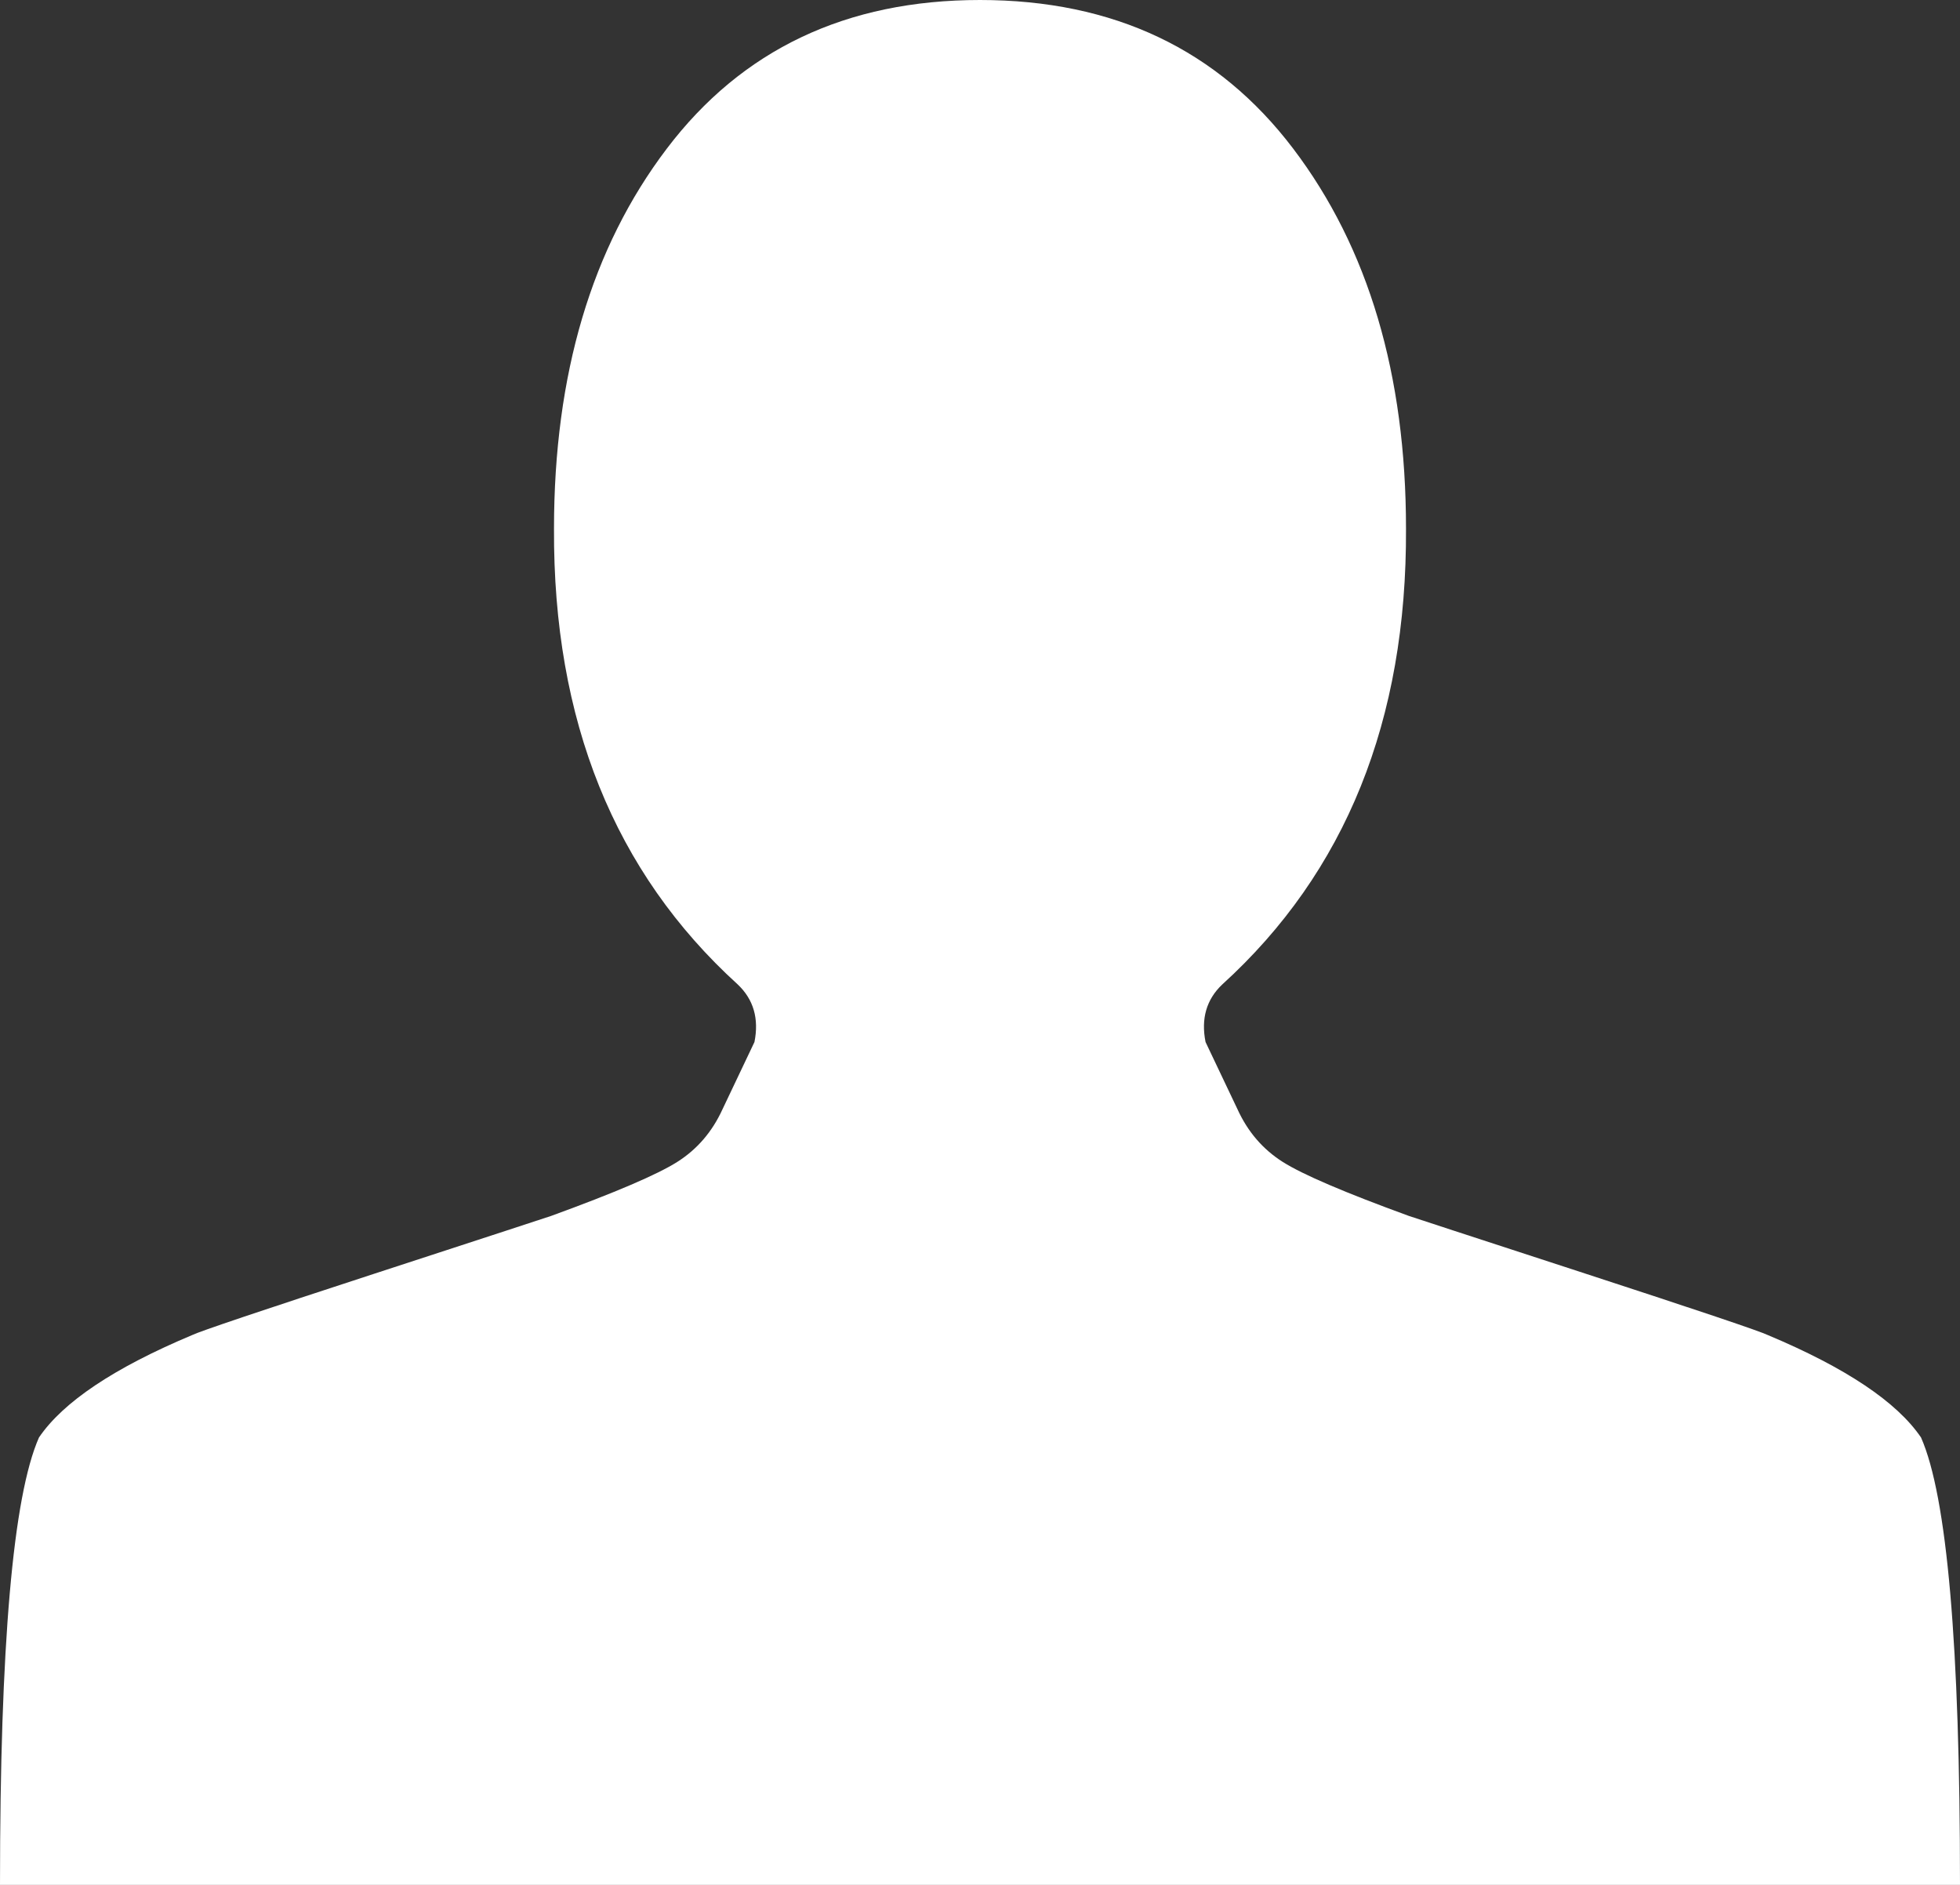 <svg width="26" height="25" viewBox="0 0 26 25" fill="none" xmlns="http://www.w3.org/2000/svg">
<rect x="0" y="0" width="26" height="25" fill="#333333" stroke="none"/>
<path d="M13 0C11.227 0 9.842 0.657 8.845 1.972C7.848 3.286 7.349 4.967 7.349 7.013C7.337 9.555 8.15 11.57 9.787 13.058C9.996 13.256 10.07 13.511 10.008 13.821L9.584 14.713C9.448 15.011 9.248 15.244 8.984 15.411C8.719 15.579 8.162 15.817 7.312 16.127C7.276 16.14 6.497 16.394 4.977 16.89C3.456 17.386 2.647 17.659 2.548 17.708C1.514 18.142 0.837 18.595 0.517 19.066C0.172 19.848 0 21.825 0 25H26C26 21.825 25.828 19.848 25.483 19.066C25.163 18.595 24.486 18.142 23.452 17.708C23.353 17.659 22.544 17.386 21.023 16.89C19.503 16.394 18.724 16.14 18.688 16.127C17.838 15.817 17.281 15.579 17.016 15.411C16.752 15.244 16.552 15.011 16.416 14.713L15.992 13.821C15.93 13.511 16.004 13.256 16.213 13.058C17.85 11.57 18.663 9.555 18.651 7.013C18.651 4.967 18.152 3.286 17.155 1.972C16.158 0.657 14.773 0 13 0Z" fill="white"/>
</svg>
